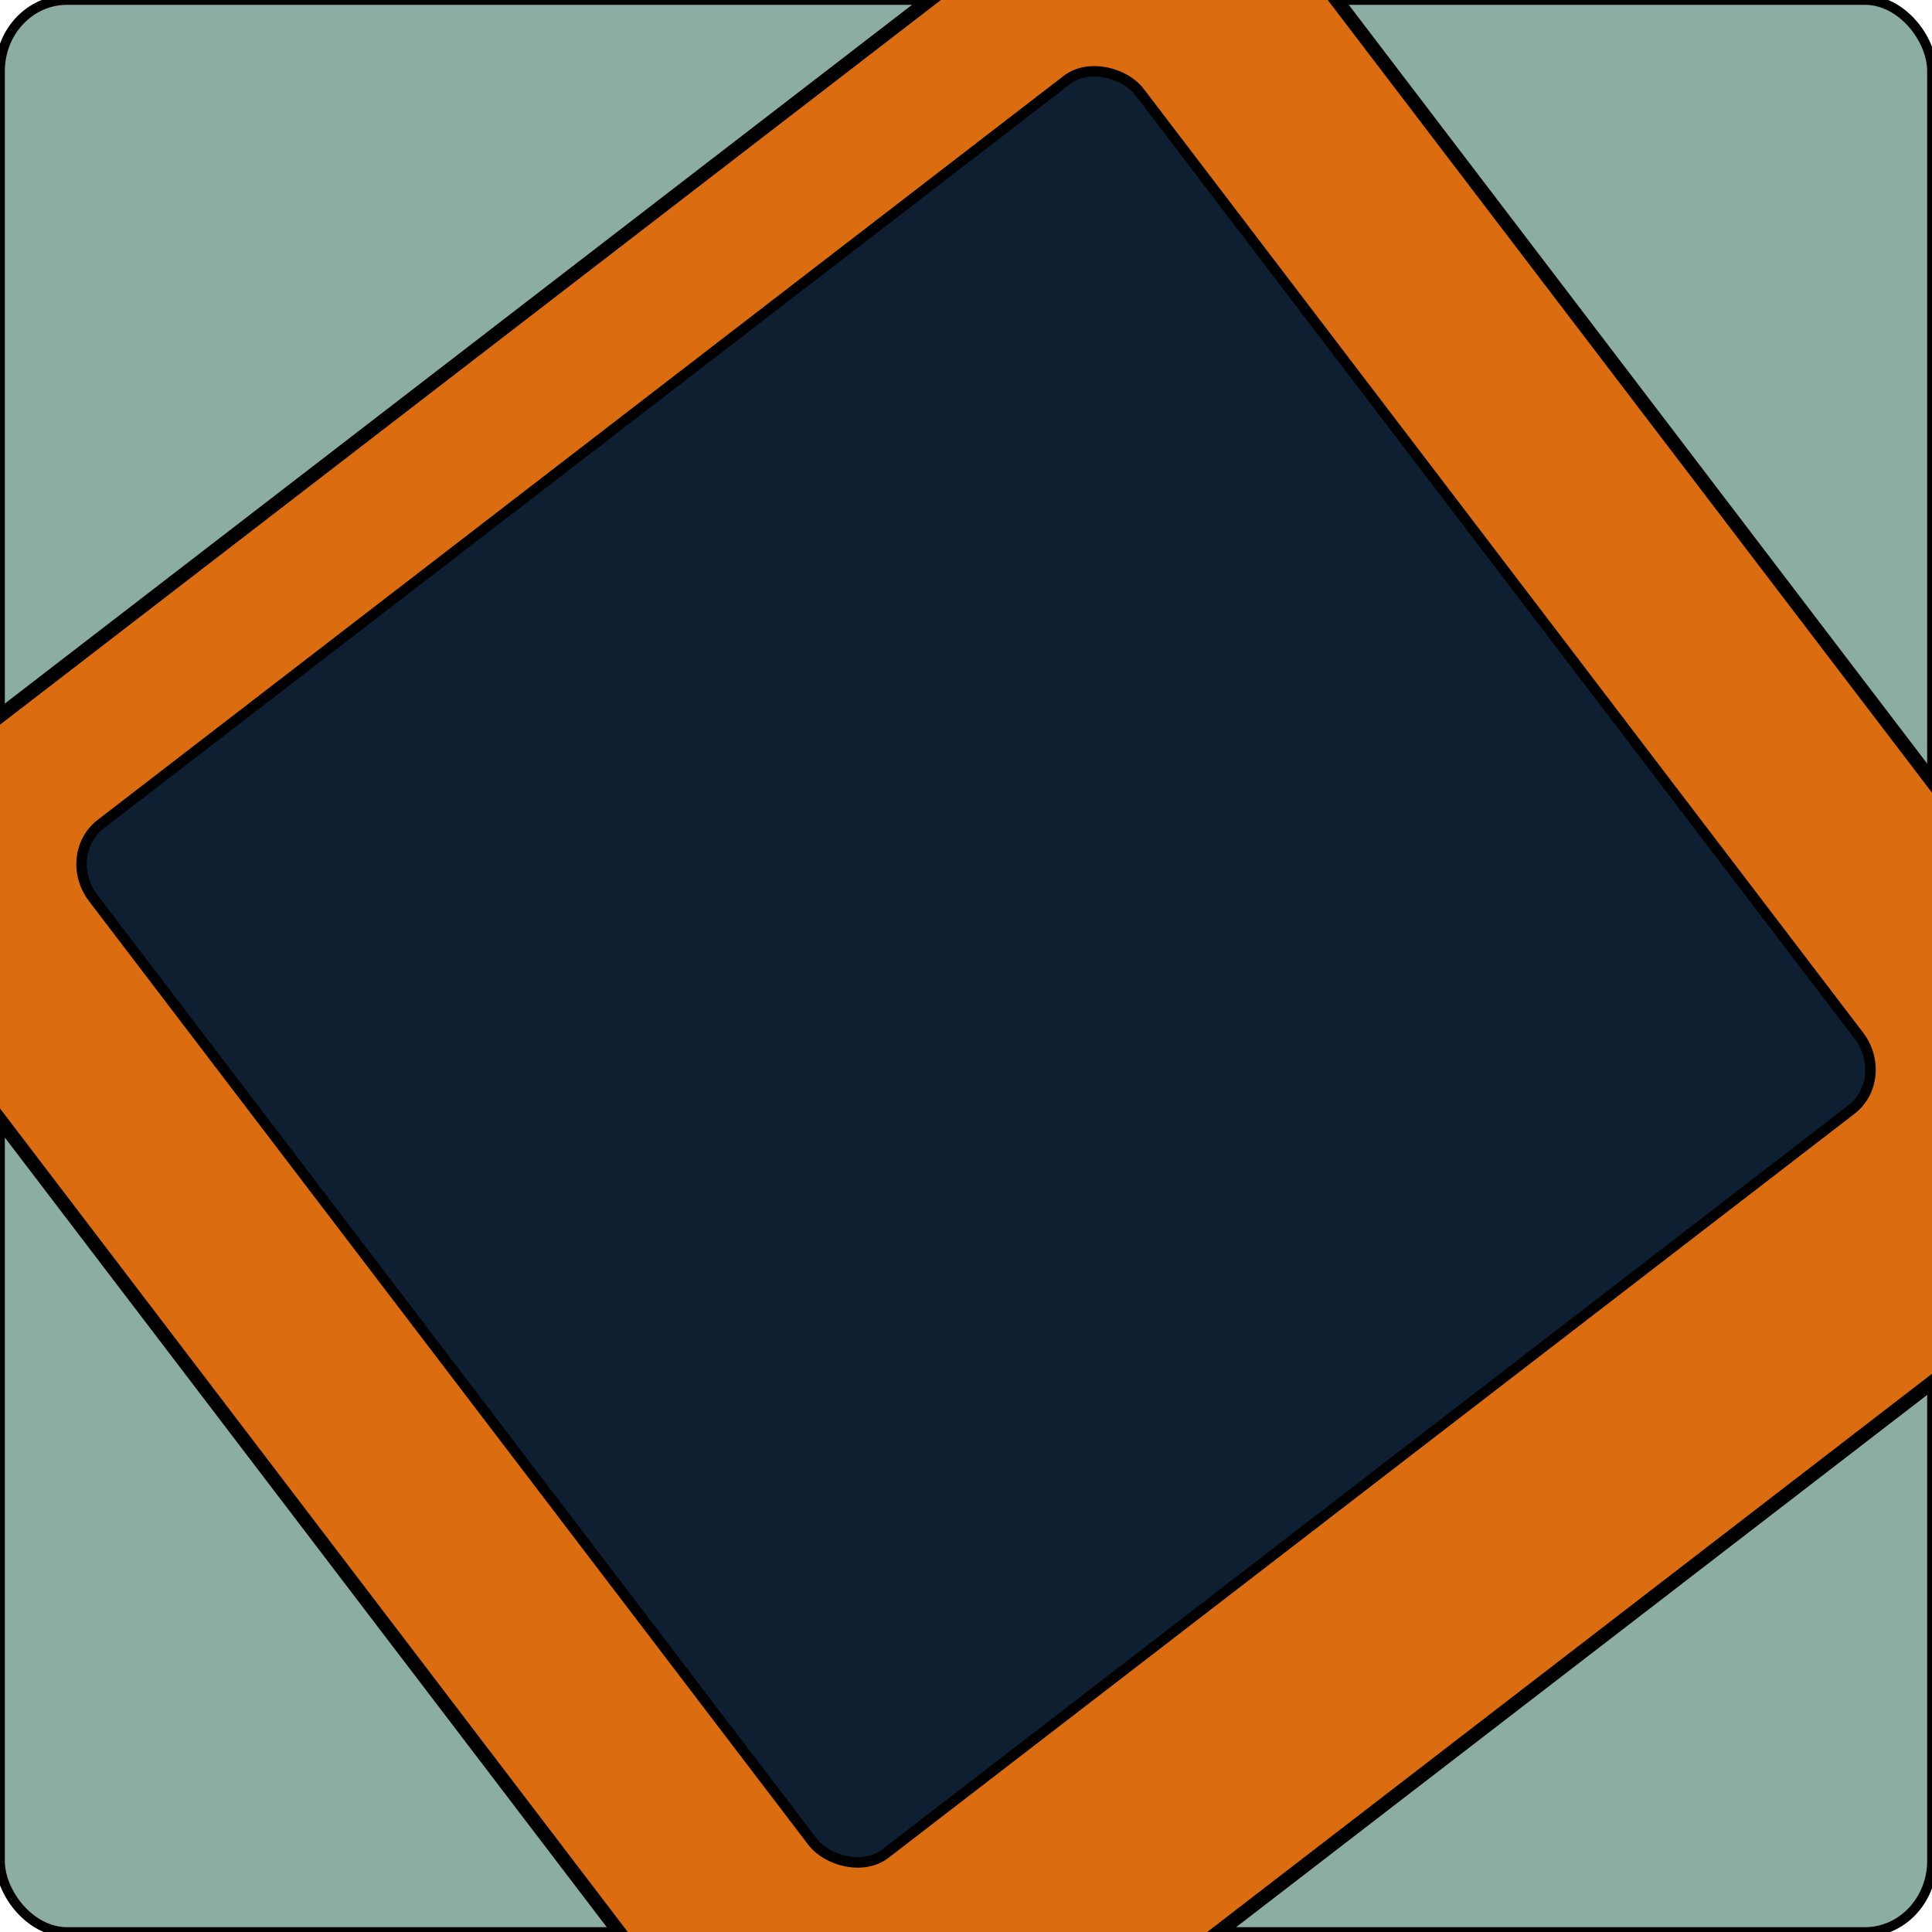 <?xml version="1.0" encoding="UTF-8" standalone="no"?>
<!-- Created with Inkscape (http://www.inkscape.org/) -->

<svg
   xmlns:dc="http://purl.org/dc/elements/1.1/"
   xmlns:cc="http://creativecommons.org/ns#"
   xmlns:rdf="http://www.w3.org/1999/02/22-rdf-syntax-ns#"
   xmlns:svg="http://www.w3.org/2000/svg"
   xmlns="http://www.w3.org/2000/svg"
   xmlns:sodipodi="http://sodipodi.sourceforge.net/DTD/sodipodi-0.dtd"
   xmlns:inkscape="http://www.inkscape.org/namespaces/inkscape"
   width="200"
   height="200"
   id="svg2"
   version="1.1"
   inkscape:version="0.48.1 r9760"
   sodipodi:docname="gravatar.svg"
   inkscape:export-filename="/home/wbzyl/gravatar.png"
   inkscape:export-xdpi="92"
   inkscape:export-ydpi="92">
  <defs
     id="defs4" />
  <sodipodi:namedview
     id="base"
     pagecolor="#ffffff"
     bordercolor="#666666"
     borderopacity="1.0"
     inkscape:pageopacity="0.0"
     inkscape:pageshadow="2"
     inkscape:zoom="2.7046834"
     inkscape:cx="100"
     inkscape:cy="100"
     inkscape:document-units="px"
     inkscape:current-layer="layer1"
     showgrid="true"
     inkscape:window-width="1280"
     inkscape:window-height="948"
     inkscape:window-x="1920"
     inkscape:window-y="82"
     inkscape:window-maximized="1">
    <inkscape:grid
       type="xygrid"
       id="grid2993"
       empspacing="5"
       visible="true"
       enabled="true"
       snapvisiblegridlinesonly="true"
       spacingx="10px"
       spacingy="10px"
       dotted="false" />
  </sodipodi:namedview>
  <g
     inkscape:label="Layer 1"
     inkscape:groupmode="layer"
     id="layer1"
     transform="translate(0,-852.362)">
    <rect
       style="fill:#8bada3;fill-opacity:1;stroke:#000000;stroke-width:1;stroke-miterlimit:4;stroke-opacity:1;stroke-dasharray:none"
       id="rect2997"
       width="200"
       height="200"
       x="0"
       y="0"
       transform="translate(0,852.362)"
       rx="6.937"
       ry="7.365" />
    <rect
       style="fill:#db6c0f;fill-opacity:1;stroke:#000000;stroke-width:1.43;stroke-miterlimit:4;stroke-opacity:1;stroke-dasharray:none"
       id="rect2995"
       width="180.36"
       height="176.768"
       x="-587.191"
       y="734.286"
       rx="6.937"
       ry="7.365"
       transform="matrix(0.792,-0.61,0.606,0.795,0,0)"
       inkscape:transform-center-x="5.0153623"
       inkscape:transform-center-y="4.7486968" />
    <rect
       inkscape:transform-center-y="3.6011376"
       inkscape:transform-center-x="3.8033353"
       transform="matrix(0.792,-0.61,0.606,0.795,0,0)"
       ry="5.585"
       rx="5.261"
       y="749.523"
       x="-565.594"
       height="134.049"
       width="136.773"
       id="rect2999"
       style="fill:#0d1f30;fill-opacity:1;stroke:#000000;stroke-width:1.084;stroke-miterlimit:4;stroke-opacity:1;stroke-dasharray:none" />
  </g>
</svg>

